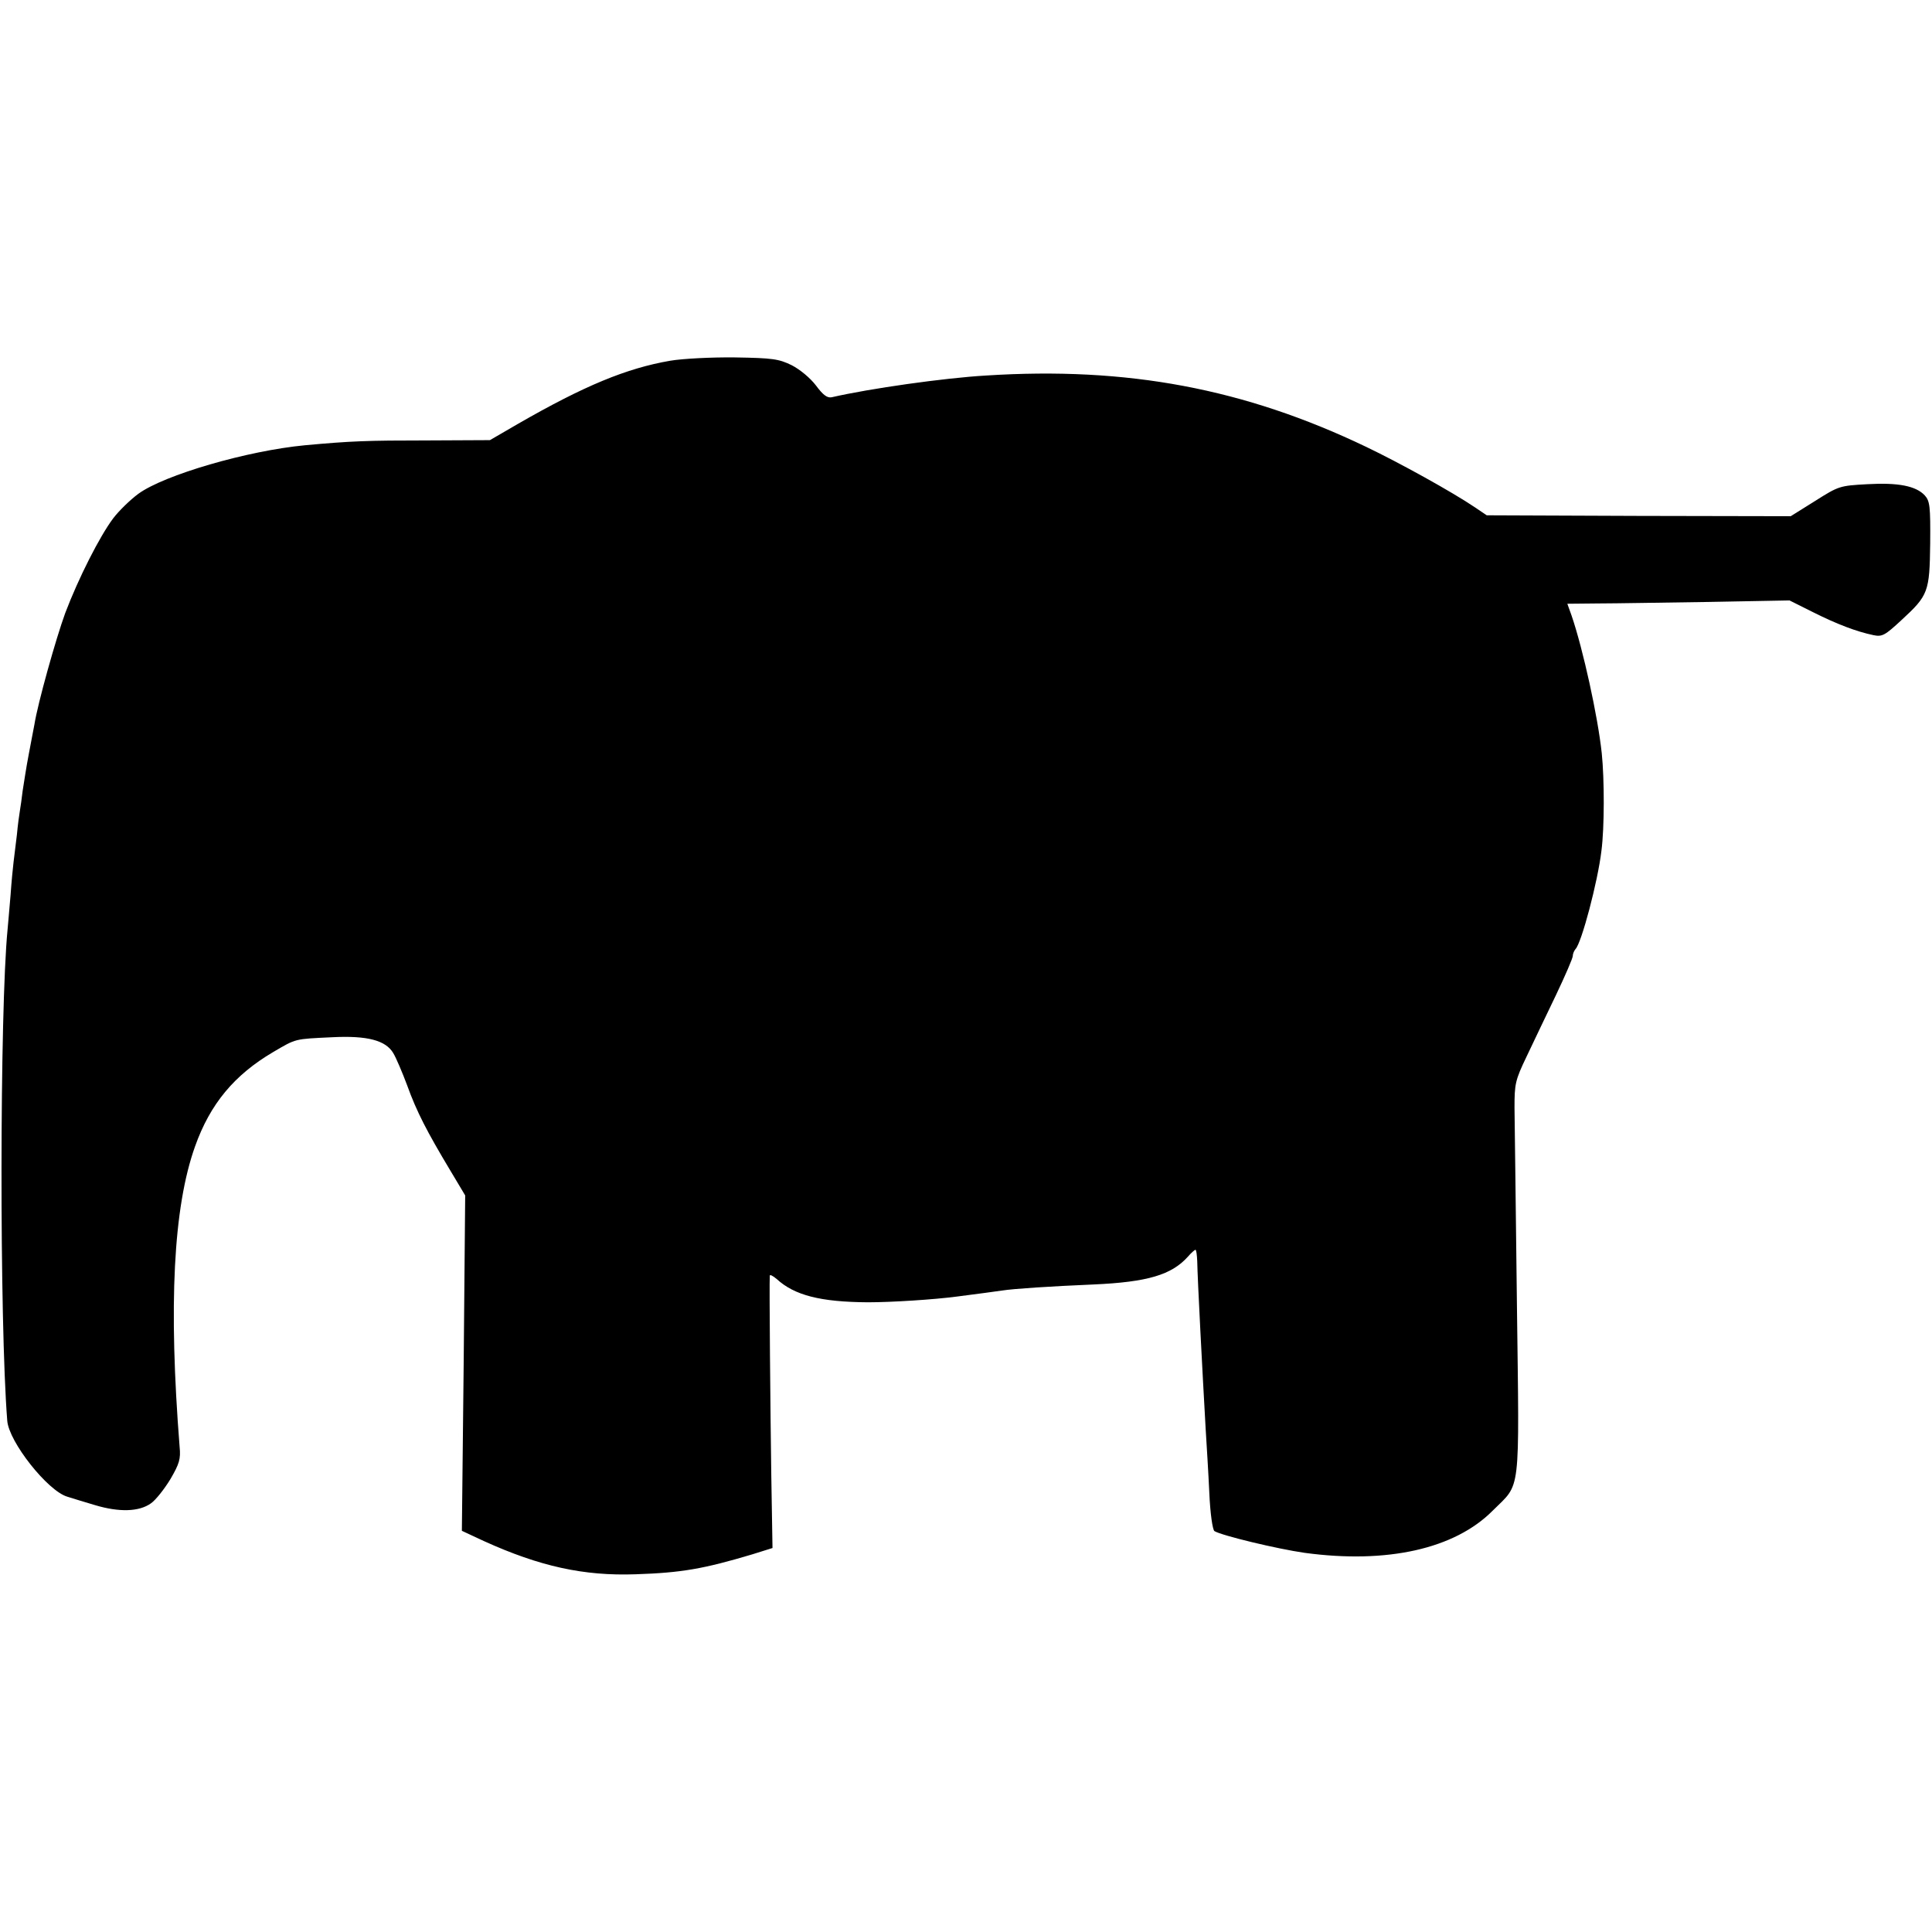 <?xml version="1.0" standalone="no"?>
<!DOCTYPE svg PUBLIC "-//W3C//DTD SVG 20010904//EN"
 "http://www.w3.org/TR/2001/REC-SVG-20010904/DTD/svg10.dtd">
<svg version="1.0" xmlns="http://www.w3.org/2000/svg"
 width="640pt" height="640pt" viewBox="0 0 640 640"
 preserveAspectRatio="xMidYMid meet">
<g transform="translate(0,640) scale(0.1,-0.1)"
fill="#000000" stroke="none">
<path d="M2220 5205 c-145 -25 -285 -83 -504 -209 l-93 -54 -209 -1 c-198 0
-252 -2 -404 -16 -190 -18 -466 -98 -552 -161 -27 -20 -64 -56 -83 -81 -45
-60 -115 -198 -159 -314 -31 -85 -91 -299 -102 -369 -3 -14 -11 -59 -19 -100
-8 -41 -16 -95 -20 -120 -3 -25 -7 -54 -9 -65 -2 -11 -7 -47 -10 -80 -4 -33
-9 -73 -11 -90 -2 -16 -7 -66 -10 -110 -4 -44 -8 -96 -10 -115 -26 -266 -27
-1299 -1 -1626 5 -70 134 -233 199 -252 18 -6 59 -18 92 -28 80 -24 146 -22
185 6 16 11 45 48 65 81 29 50 34 66 30 106 -37 470 -21 793 51 995 50 141
130 237 259 313 77 45 69 43 195 49 116 6 178 -10 203 -53 9 -15 30 -64 46
-107 31 -86 65 -152 143 -282 l49 -82 -5 -556 -6 -555 73 -34 c185 -84 331
-116 502 -110 153 5 226 18 387 66 l67 21 -4 241 c-3 207 -7 633 -5 661 0 5
10 0 23 -11 59 -54 145 -76 302 -77 79 0 219 9 295 19 72 9 128 17 150 20 38
6 160 14 302 20 180 8 259 32 313 92 11 13 23 23 25 23 3 0 5 -17 6 -38 1 -60
17 -364 28 -557 3 -49 9 -144 12 -210 3 -70 11 -123 17 -127 25 -15 208 -59
299 -72 273 -37 497 13 623 140 94 94 88 40 80 683 -4 311 -7 604 -8 651 0 79
2 91 40 170 22 47 66 138 97 203 31 65 56 123 56 130 0 7 4 17 9 23 20 20 74
224 86 326 10 77 10 236 1 323 -13 122 -62 345 -100 456 l-14 39 102 1 c55 0
221 3 367 5 l267 5 78 -39 c80 -40 143 -64 200 -76 29 -6 38 -1 93 50 89 82
93 93 95 254 1 123 -1 140 -18 159 -29 31 -87 43 -191 37 -91 -5 -94 -6 -173
-56 l-80 -50 -503 1 -504 2 -40 27 c-74 50 -249 147 -360 200 -403 193 -791
266 -1259 236 -138 -8 -385 -43 -511 -72 -15 -3 -29 8 -52 39 -19 25 -53 53
-80 67 -43 21 -63 24 -188 26 -77 1 -174 -4 -215 -11z"/>
</g>
</svg>
